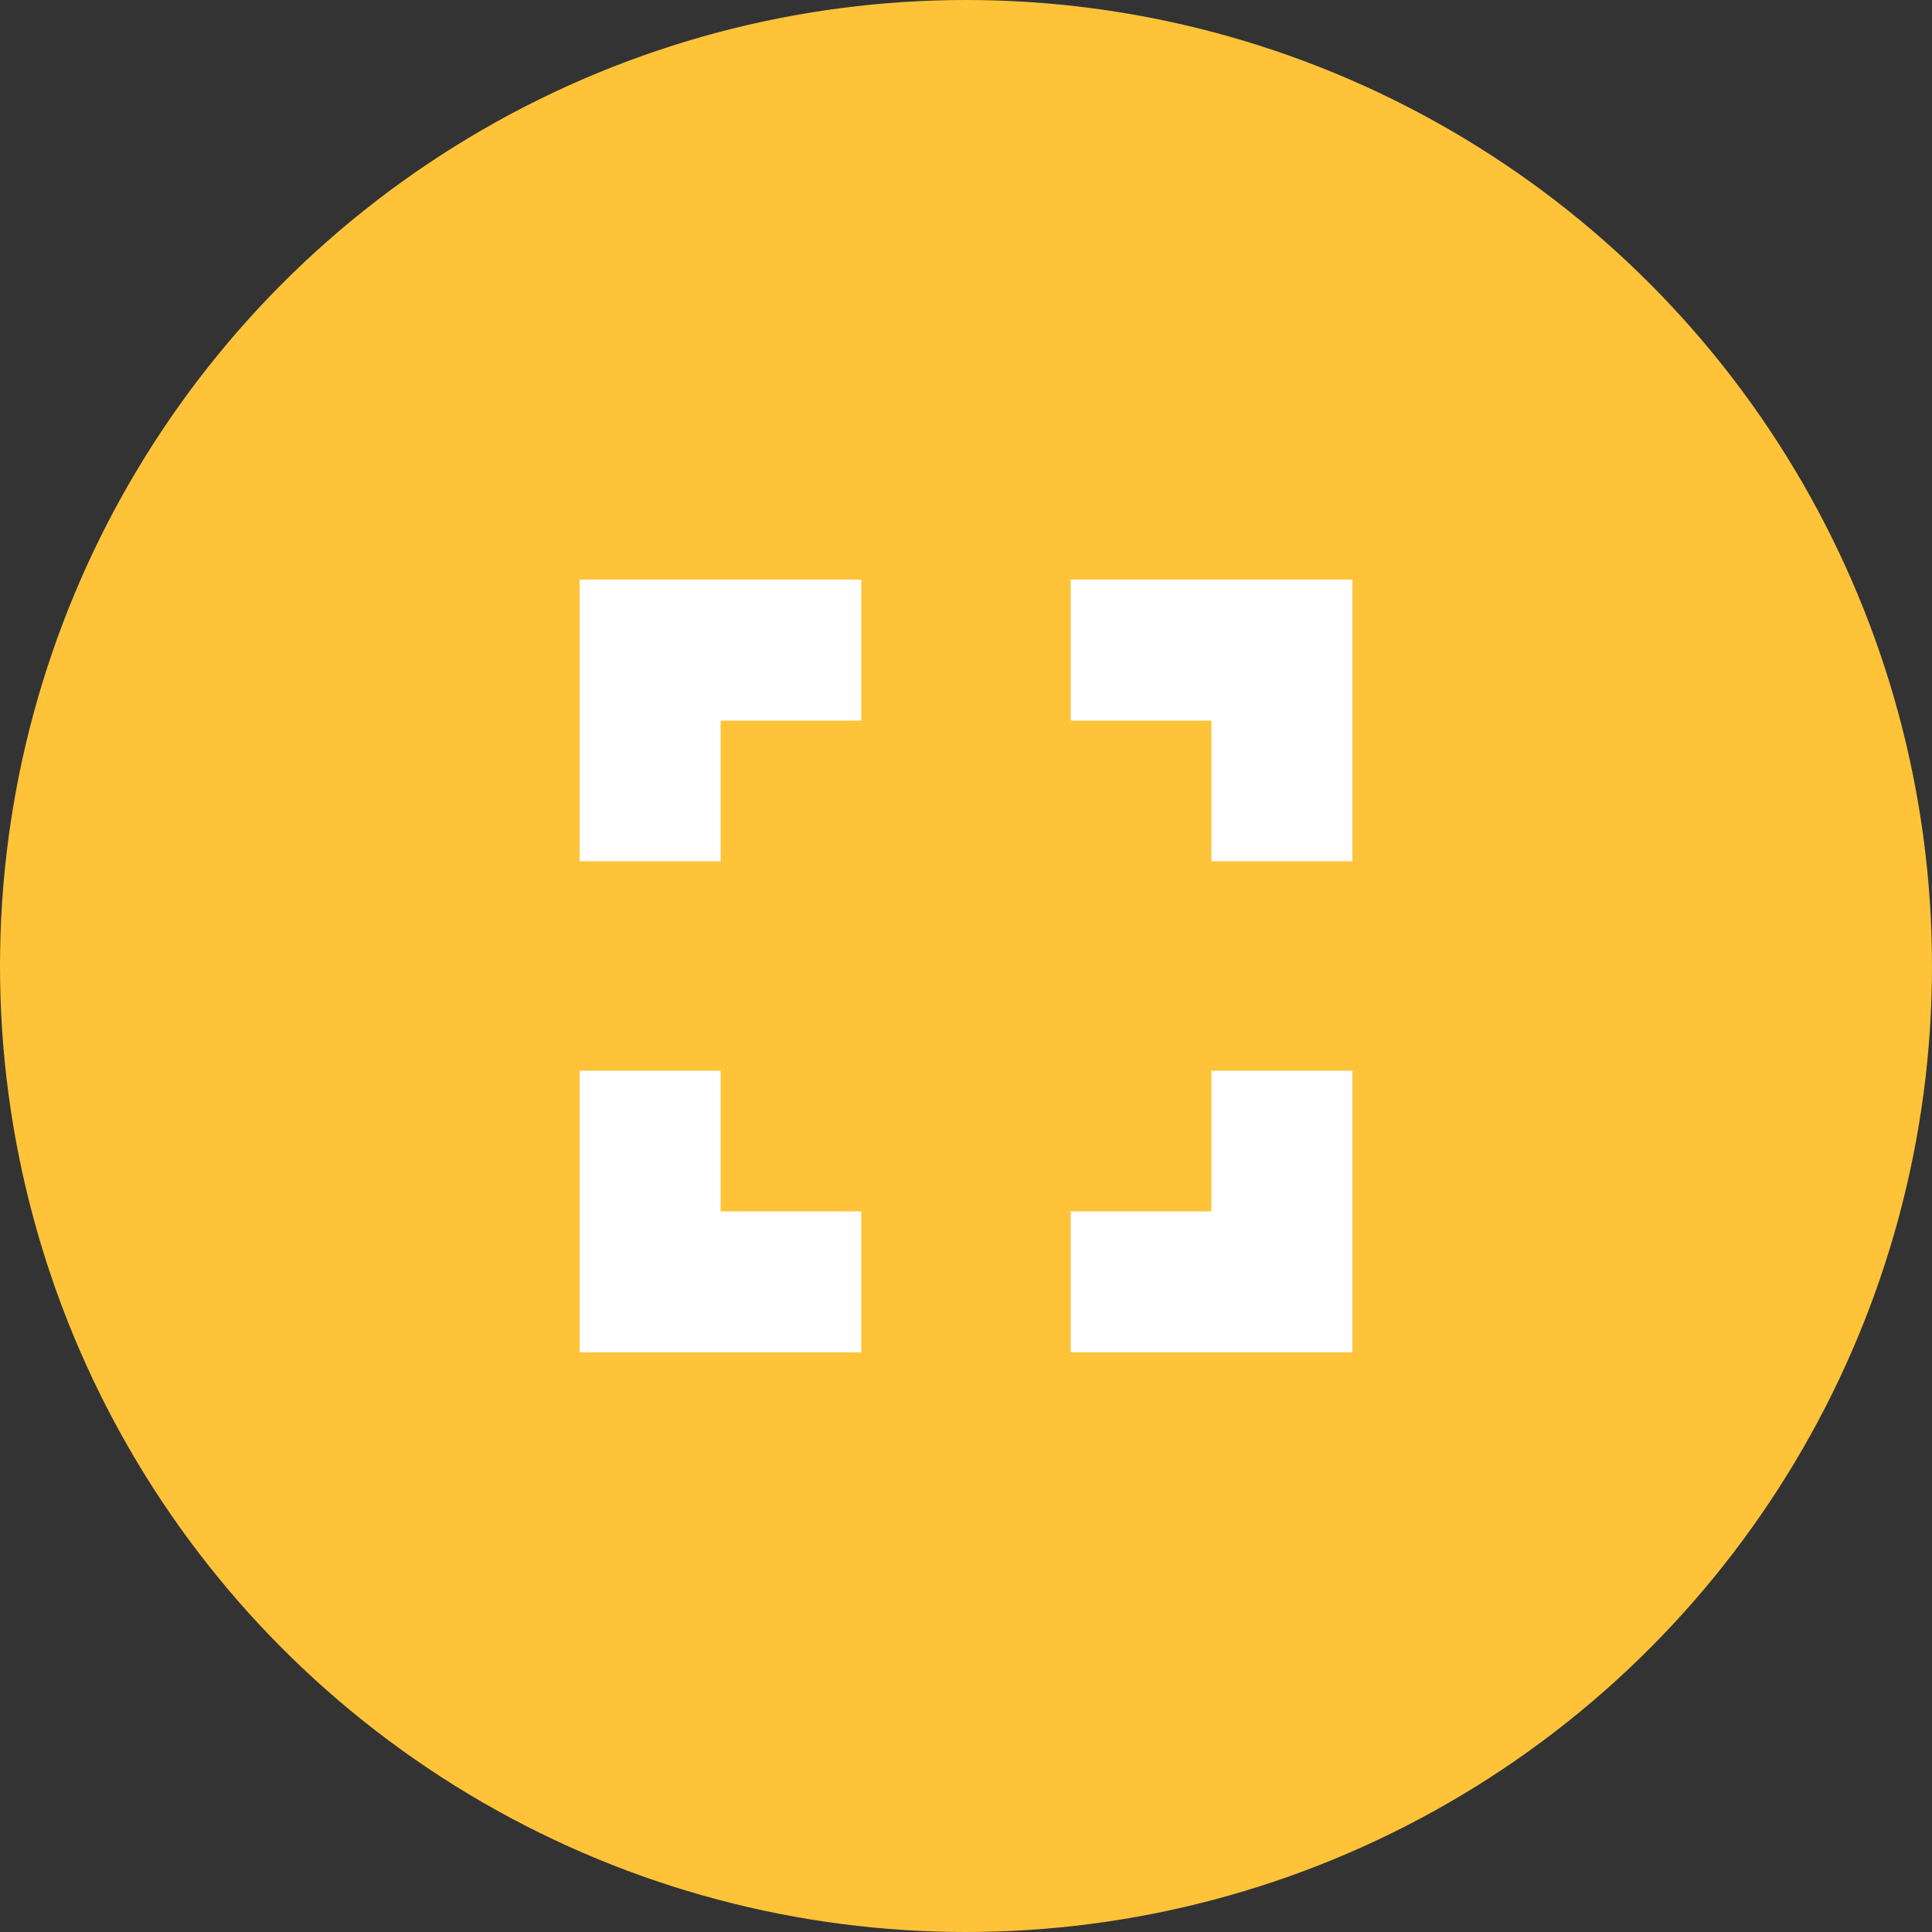 <?xml version="1.0" encoding="UTF-8"?><svg id="Layer_1" xmlns="http://www.w3.org/2000/svg" viewBox="0 0 50 50"><rect x="0" y="0" width="50" height="50" fill="#333333" stroke="none"/><defs><style>.cls-1{fill:#fff;}.cls-2{fill:#fec338;}</style></defs><circle class="cls-2" cx="25" cy="25" r="25"/><path class="cls-1" d="m22.29,18.65h-3.64v3.64h-3.65v-7.29h7.29v3.65Zm12.71,3.64v-7.29h-7.29v3.65h3.64v3.64h3.65Zm-7.29,12.71h7.29v-7.29h-3.65v3.64h-3.64v3.65Zm-12.71-7.29v7.29h7.29v-3.65h-3.64v-3.64h-3.65Z"/></svg>